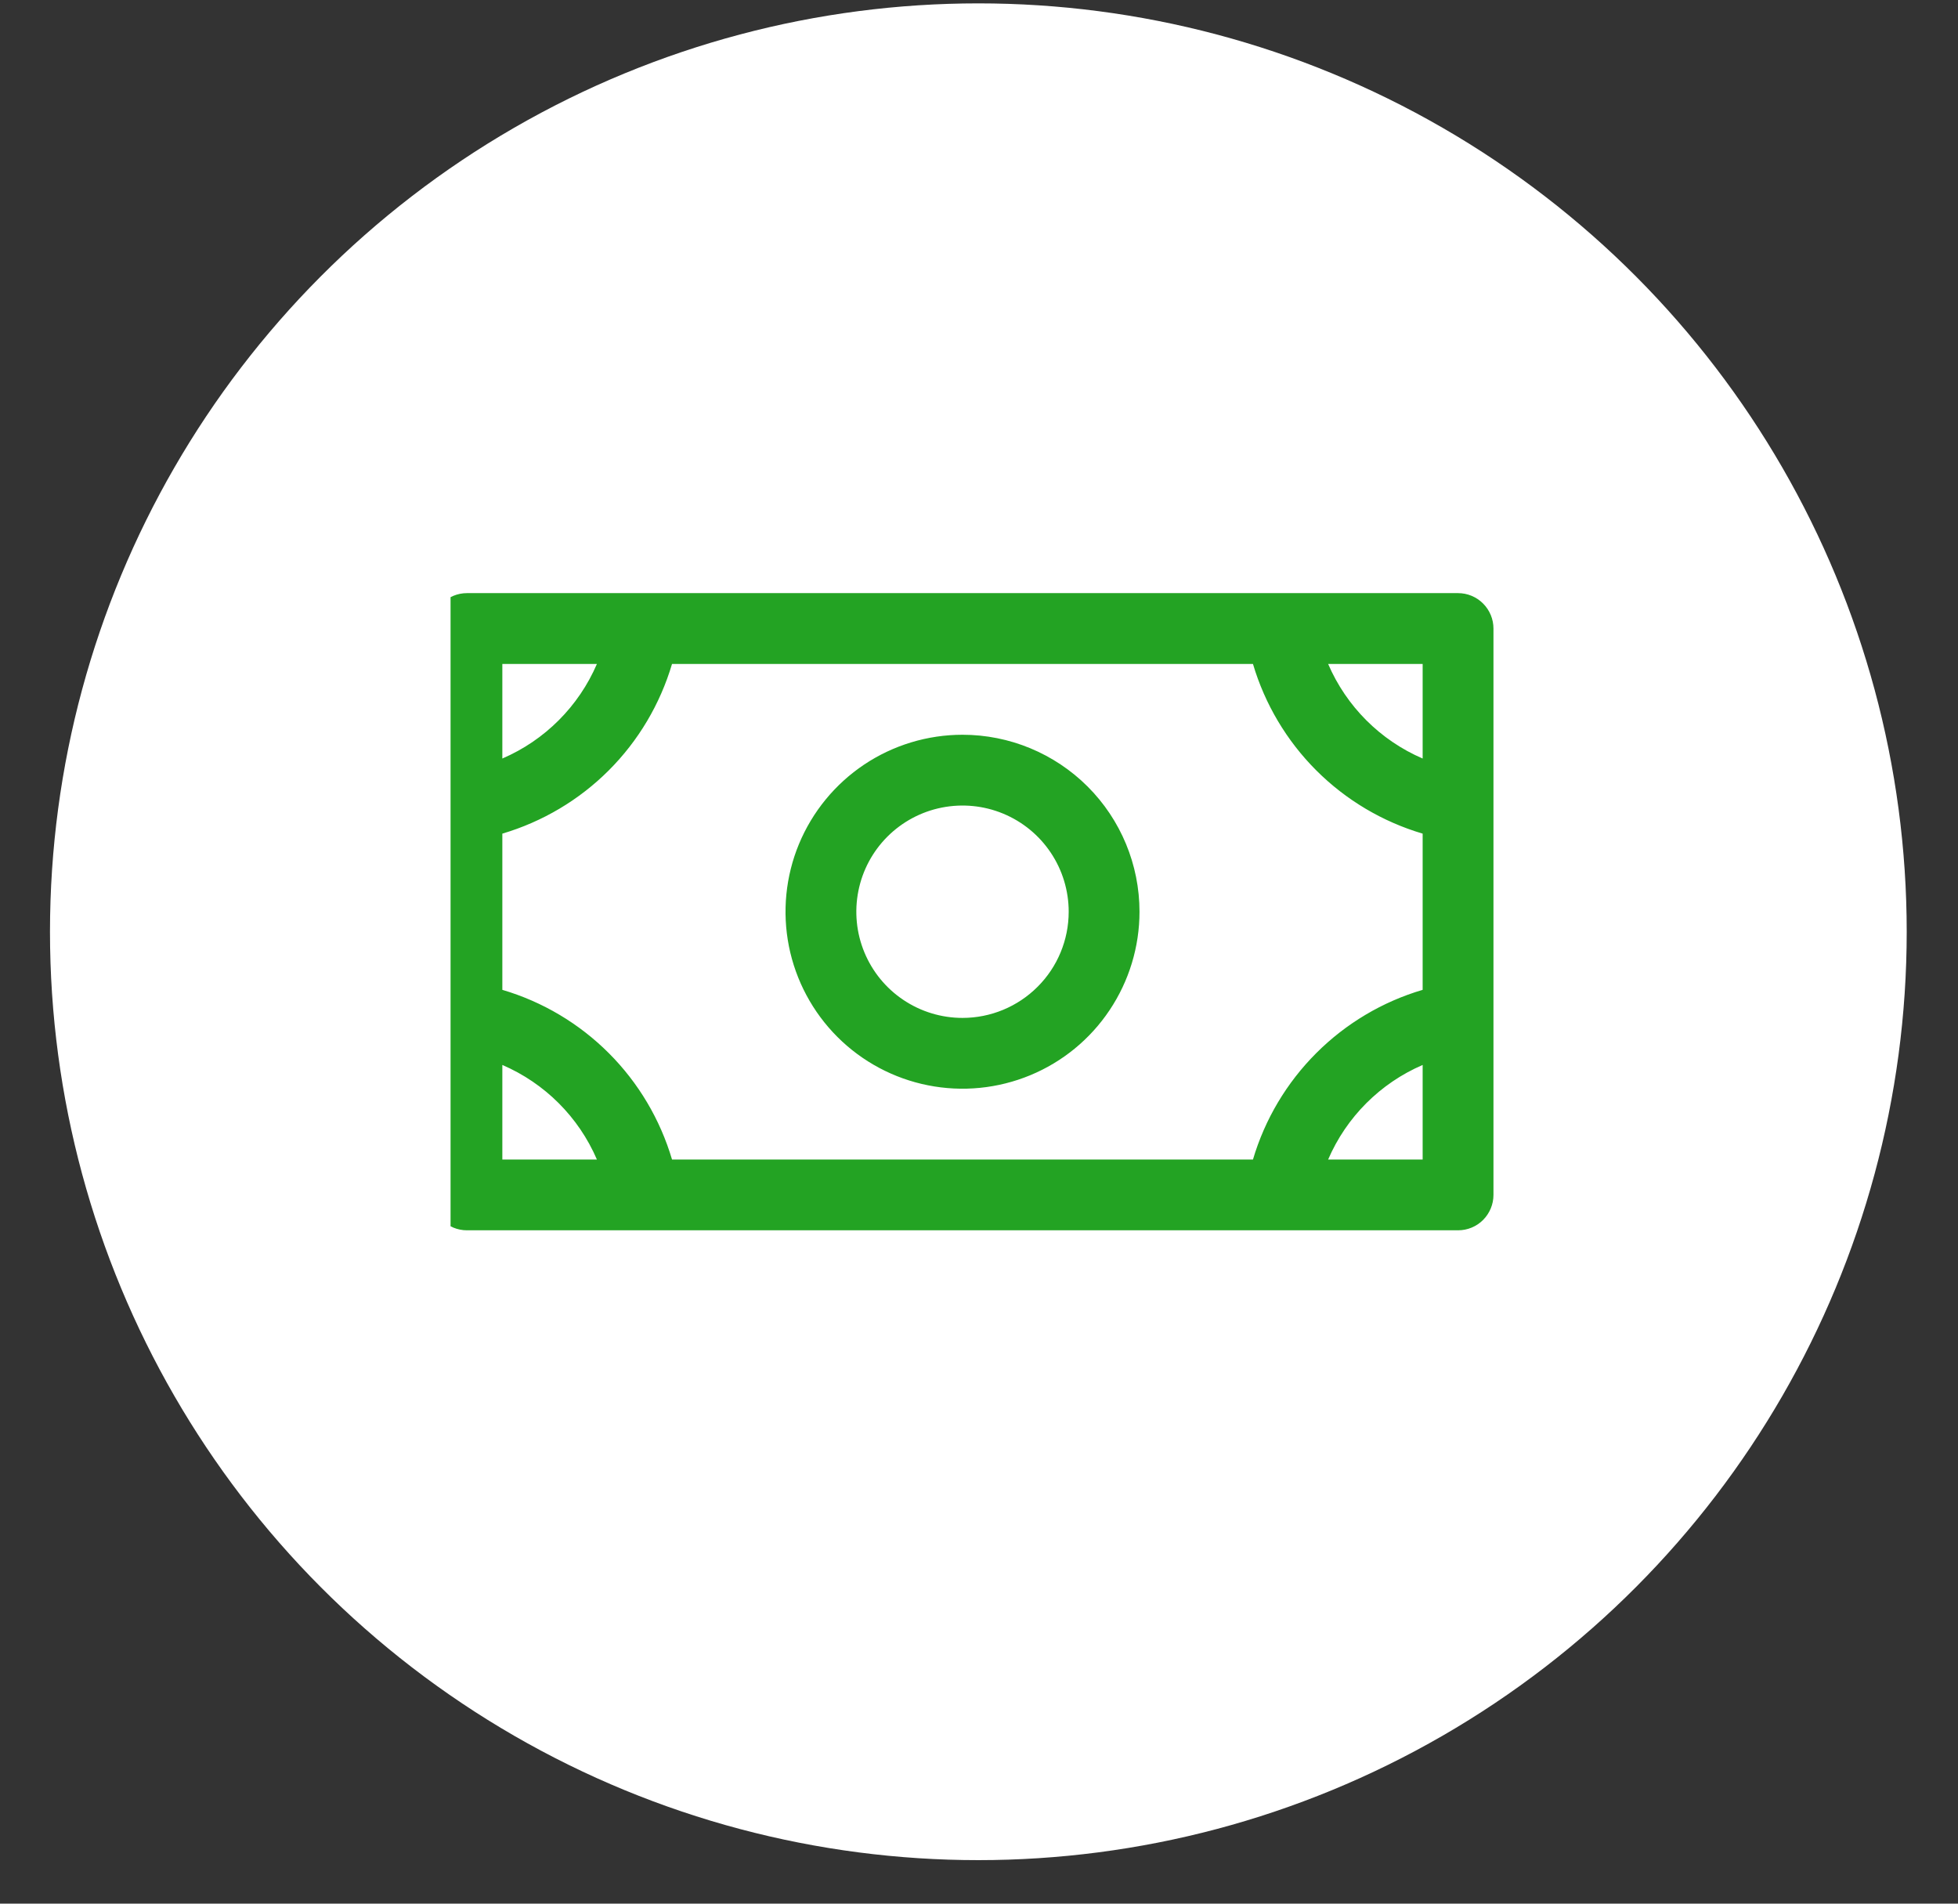 <svg width="36" height="35" viewBox="0 0 36 35" fill="none" xmlns="http://www.w3.org/2000/svg">
<rect x="0" y="0" width="36" height="35" fill="#333333" stroke="none"/>
<circle cx="17.988" cy="17.131" r="17.069" fill="white"/>
<g clip-path="url(#clip0_4342_41812)">
<path d="M17.697 13.509C17.053 13.509 16.424 13.7 15.889 14.057C15.354 14.415 14.937 14.923 14.69 15.518C14.444 16.112 14.38 16.766 14.505 17.398C14.631 18.029 14.941 18.609 15.396 19.064C15.851 19.519 16.431 19.829 17.062 19.954C17.693 20.08 18.347 20.015 18.942 19.769C19.537 19.523 20.045 19.106 20.402 18.571C20.76 18.035 20.951 17.406 20.951 16.763C20.951 15.9 20.608 15.072 19.998 14.462C19.387 13.852 18.56 13.509 17.697 13.509ZM17.697 18.715C17.311 18.715 16.933 18.601 16.612 18.386C16.291 18.172 16.041 17.867 15.893 17.51C15.745 17.153 15.707 16.761 15.782 16.382C15.857 16.003 16.043 15.655 16.316 15.382C16.589 15.109 16.937 14.923 17.316 14.848C17.695 14.773 18.087 14.811 18.444 14.959C18.801 15.107 19.106 15.357 19.32 15.678C19.535 15.999 19.649 16.377 19.649 16.763C19.649 17.281 19.444 17.777 19.077 18.143C18.711 18.509 18.215 18.715 17.697 18.715ZM26.808 10.905H8.585C8.413 10.905 8.247 10.974 8.125 11.096C8.003 11.218 7.935 11.384 7.935 11.556V21.969C7.935 22.142 8.003 22.307 8.125 22.43C8.247 22.552 8.413 22.62 8.585 22.62H26.808C26.981 22.62 27.146 22.552 27.268 22.43C27.39 22.307 27.459 22.142 27.459 21.969V11.556C27.459 11.384 27.39 11.218 27.268 11.096C27.146 10.974 26.981 10.905 26.808 10.905ZM23.037 21.319H12.356C12.137 20.579 11.738 19.907 11.193 19.362C10.648 18.817 9.975 18.417 9.236 18.199V15.327C9.975 15.108 10.648 14.709 11.193 14.164C11.738 13.619 12.137 12.946 12.356 12.207H23.037C23.256 12.946 23.656 13.619 24.201 14.164C24.746 14.709 25.418 15.108 26.157 15.327V18.199C25.418 18.417 24.746 18.817 24.201 19.362C23.656 19.907 23.256 20.579 23.037 21.319ZM26.157 13.946C25.377 13.61 24.755 12.988 24.419 12.207H26.157V13.946ZM10.975 12.207C10.639 12.988 10.017 13.61 9.236 13.946V12.207H10.975ZM9.236 19.58C10.017 19.916 10.639 20.538 10.975 21.319H9.236V19.58ZM24.419 21.319C24.755 20.538 25.377 19.916 26.157 19.58V21.319H24.419Z" fill="#23A323"/>
</g>
<defs>
<clipPath id="clip0_4342_41812">
<rect width="20.826" height="20.826" fill="white" transform="translate(8.284 7.35)"/>
</clipPath>
</defs>
</svg>
